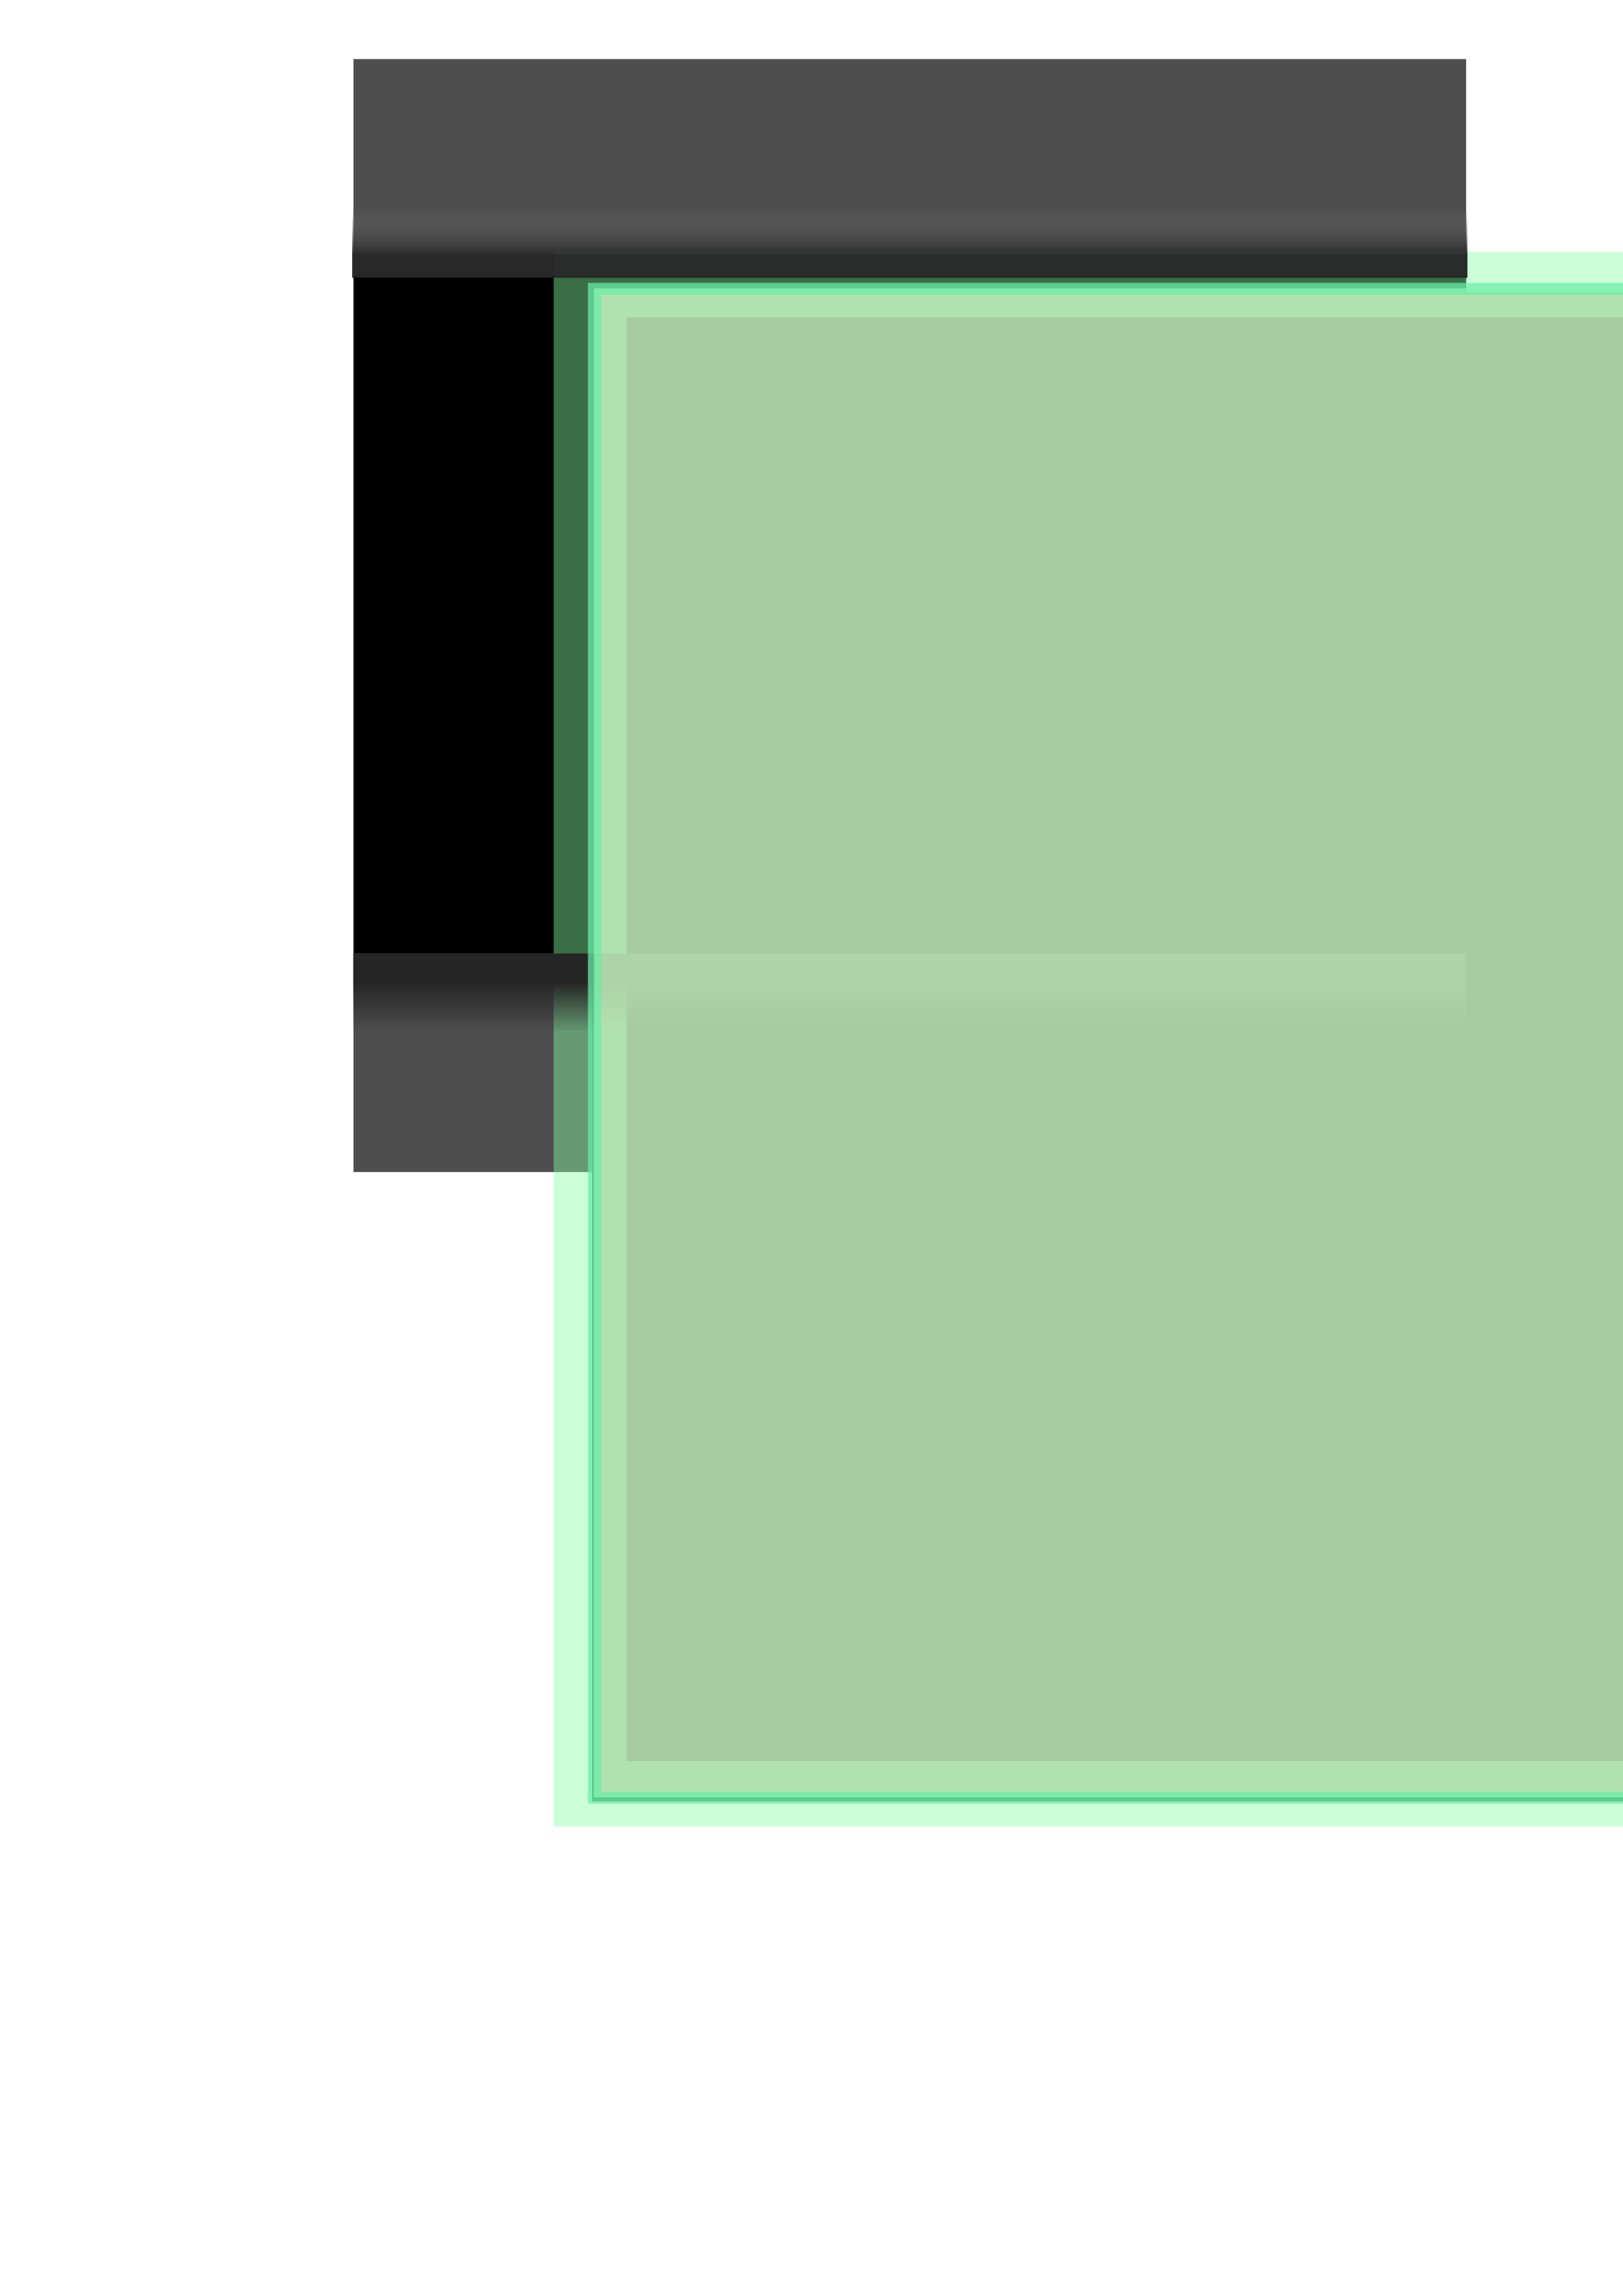 <?xml version="1.0" encoding="UTF-8" standalone="no"?>
<!-- Created with Inkscape (http://www.inkscape.org/) -->

<svg
   xmlns:dc="http://purl.org/dc/elements/1.1/"
   xmlns:cc="http://creativecommons.org/ns#"
   xmlns:rdf="http://www.w3.org/1999/02/22-rdf-syntax-ns#"
   xmlns:svg="http://www.w3.org/2000/svg"
   xmlns="http://www.w3.org/2000/svg"
   xmlns:xlink="http://www.w3.org/1999/xlink"
   xmlns:sodipodi="http://sodipodi.sourceforge.net/DTD/sodipodi-0.dtd"
   xmlns:inkscape="http://www.inkscape.org/namespaces/inkscape"
   width="210mm"
   height="297mm"
   viewBox="0 0 210 297"
   version="1.1"
   id="svg8"
   inkscape:version="0.92.4 (5da689c313, 2019-01-14)"
   sodipodi:docname="display_icon.svg">
  <defs
     id="defs2">
    <linearGradient
       inkscape:collect="always"
       id="linearGradient939">
      <stop
         style="stop-color:#262626;stop-opacity:1;"
         offset="0"
         id="stop935" />
      <stop
         style="stop-color:#262626;stop-opacity:0;"
         offset="1"
         id="stop937" />
    </linearGradient>
    <linearGradient
       inkscape:collect="always"
       id="linearGradient835">
      <stop
         style="stop-color:#262626;stop-opacity:0.933"
         offset="0"
         id="stop831" />
      <stop
         style="stop-color:#808080;stop-opacity:0"
         offset="1"
         id="stop833" />
    </linearGradient>
    <linearGradient
       inkscape:collect="always"
       id="linearGradient827">
      <stop
         style="stop-color:#262626;stop-opacity:0.933"
         offset="0"
         id="stop823" />
      <stop
         style="stop-color:#808080;stop-opacity:0"
         offset="1"
         id="stop825" />
    </linearGradient>
    <linearGradient
       inkscape:collect="always"
       xlink:href="#linearGradient827"
       id="linearGradient829"
       x1="112.461"
       y1="33.026"
       x2="112.461"
       y2="27.029"
       gradientUnits="userSpaceOnUse"
       gradientTransform="translate(-0.026)" />
    <linearGradient
       inkscape:collect="always"
       xlink:href="#linearGradient835"
       id="linearGradient837"
       x1="112.461"
       y1="33.026"
       x2="112.461"
       y2="27.029"
       gradientUnits="userSpaceOnUse"
       gradientTransform="translate(-0.026)" />
    <linearGradient
       gradientTransform="matrix(0.265,0,0,0.265,78.119,280.496)"
       inkscape:collect="always"
       xlink:href="#linearGradient835"
       id="linearGradient837-0"
       x1="112.461"
       y1="33.026"
       x2="112.456"
       y2="26.778"
       gradientUnits="userSpaceOnUse" />
    <linearGradient
       inkscape:collect="always"
       xlink:href="#linearGradient939"
       id="linearGradient941"
       x1="117.517"
       y1="167.575"
       x2="117.517"
       y2="173.979"
       gradientUnits="userSpaceOnUse"
       gradientTransform="translate(0.896,-40.457)" />
    <filter
       inkscape:collect="always"
       style="color-interpolation-filters:sRGB"
       id="filter1162"
       x="-0.101"
       width="1.203"
       y="-0.2"
       height="1.4">
      <feGaussianBlur
         inkscape:collect="always"
         stdDeviation="5.238"
         id="feGaussianBlur1164" />
    </filter>
  </defs>
  <sodipodi:namedview
     id="base"
     pagecolor="#ffffff"
     bordercolor="#666666"
     borderopacity="1.0"
     inkscape:pageopacity="0.0"
     inkscape:pageshadow="2"
     inkscape:zoom="0.49497475"
     inkscape:cx="303.49527"
     inkscape:cy="689.03955"
     inkscape:document-units="mm"
     inkscape:current-layer="layer1"
     showgrid="false"
     inkscape:window-width="1190"
     inkscape:window-height="922"
     inkscape:window-x="1215"
     inkscape:window-y="176"
     inkscape:window-maximized="0" />
  <g
     inkscape:label="Layer 1"
     inkscape:groupmode="layer"
     id="layer1">
    <rect
       style="fill:#4e4e4e;fill-opacity:1;stroke-width:1.501"
       id="rect815"
       width="144"
       height="144"
       x="45.693"
       y="7.609"
       inkscape:export-xdpi="7"
       inkscape:export-ydpi="7" />
    <rect
       style="fill:#000000;fill-opacity:1;stroke:none;stroke-width:0.423"
       id="rect819"
       width="144"
       height="87.527"
       x="45.693"
       y="35.846"
       inkscape:export-xdpi="7"
       inkscape:export-ydpi="7" />
    <flowRoot
       xml:space="preserve"
       id="flowRoot943"
       style="font-style:normal;font-weight:normal;font-size:40px;line-height:1.25;font-family:sans-serif;letter-spacing:0px;word-spacing:0px;fill:#000000;fill-opacity:1;stroke:#aef6ac;stroke-opacity:0"
       transform="matrix(0.816,0,0,0.732,-139.373,-87.323)"
       inkscape:export-xdpi="7"
       inkscape:export-ydpi="7"><flowRegion
         id="flowRegion945"
         style="stroke:#aef6ac;stroke-opacity:0"><rect
           id="rect947"
           width="410.122"
           height="266.68"
           x="264.66"
           y="170.956"
           style="stroke:#aef6ac;stroke-opacity:0" /></flowRegion><flowPara
         id="flowPara949"
         style="font-style:normal;font-variant:normal;font-weight:normal;font-stretch:normal;font-size:96px;font-family:'Hornet IFEI';-inkscape-font-specification:'Hornet IFEI';fill:#60ff8a;fill-opacity:1;stroke:#5de65d;stroke-opacity:0">DCS</flowPara></flowRoot>    <flowRoot
       xml:space="preserve"
       id="flowRoot943-5-0"
       style="font-style:normal;font-weight:normal;font-size:40px;line-height:1.25;font-family:sans-serif;letter-spacing:0px;word-spacing:0px;fill:#ffffff;fill-opacity:0;stroke:#85ffa4;stroke-width:11.605;stroke-miterlimit:4;stroke-dasharray:none;stroke-opacity:0.433;filter:url(#filter1162)"
       transform="matrix(0.816,0,0,0.732,-139.6,-88.34)"
       inkscape:export-xdpi="7"
       inkscape:export-ydpi="7"><flowRegion
         id="flowRegion945-4-5"
         style="fill:#ffffff;fill-opacity:0;stroke:#85ffa4;stroke-width:11.605;stroke-miterlimit:4;stroke-dasharray:none;stroke-opacity:0.433"><rect
           id="rect947-8-8"
           width="410.122"
           height="266.68"
           x="264.66"
           y="170.956"
           style="fill:#ffffff;fill-opacity:0;stroke:#85ffa4;stroke-width:11.605;stroke-miterlimit:4;stroke-dasharray:none;stroke-opacity:0.433" /></flowRegion><flowPara
         id="flowPara949-2-2"
         style="font-style:normal;font-variant:normal;font-weight:normal;font-stretch:normal;font-size:96px;font-family:'Hornet IFEI';-inkscape-font-specification:'Hornet IFEI';fill:#ffffff;fill-opacity:0;stroke:#85ffa4;stroke-width:11.605;stroke-miterlimit:4;stroke-dasharray:none;stroke-opacity:0.433">DCS</flowPara></flowRoot>    <rect
       style="fill:url(#linearGradient837);fill-opacity:1;stroke:url(#linearGradient829);stroke-width:0.265"
       id="rect821"
       width="144.051"
       height="11.366"
       x="45.667"
       y="24.479"
       inkscape:export-xdpi="7"
       inkscape:export-ydpi="7" />
    <rect
       style="fill:url(#linearGradient941);fill-opacity:1;stroke:url(#linearGradient837-0);stroke-width:0.265"
       id="rect821-0"
       width="144.051"
       height="11.366"
       x="45.667"
       y="123.373"
       inkscape:export-xdpi="7"
       inkscape:export-ydpi="7" />
    <flowRoot
       xml:space="preserve"
       id="flowRoot943-5"
       style="font-style:normal;font-weight:normal;font-size:40px;line-height:1.25;font-family:sans-serif;letter-spacing:0px;word-spacing:0px;fill:#cffdc8;fill-opacity:0.8;stroke:#69eda6;stroke-width:2.069;stroke-miterlimit:4;stroke-dasharray:none;stroke-opacity:0.733;"
       transform="matrix(0.816,0,0,0.732,-139.065,-87.805)"
       inkscape:export-xdpi="7"
       inkscape:export-ydpi="7"><flowRegion
         id="flowRegion945-4"
         style="fill:#cffdc8;fill-opacity:0.8;stroke:#69eda6;stroke-width:2.069;stroke-miterlimit:4;stroke-dasharray:none;stroke-opacity:0.733;"><rect
           id="rect947-8"
           width="410.122"
           height="266.68"
           x="264.66"
           y="170.956"
           style="fill:#cffdc8;fill-opacity:0.8;stroke:#69eda6;stroke-width:2.069;stroke-miterlimit:4;stroke-dasharray:none;stroke-opacity:0.733;" /></flowRegion><flowPara
         id="flowPara949-2"
         style="font-style:normal;font-variant:normal;font-weight:normal;font-stretch:normal;font-size:96px;font-family:'Hornet IFEI';-inkscape-font-specification:'Hornet IFEI';fill:#cffdc8;fill-opacity:0.8;stroke:#69eda6;stroke-width:2.069;stroke-miterlimit:4;stroke-dasharray:none;stroke-opacity:0.733;">DCS</flowPara></flowRoot>  </g>
</svg>
